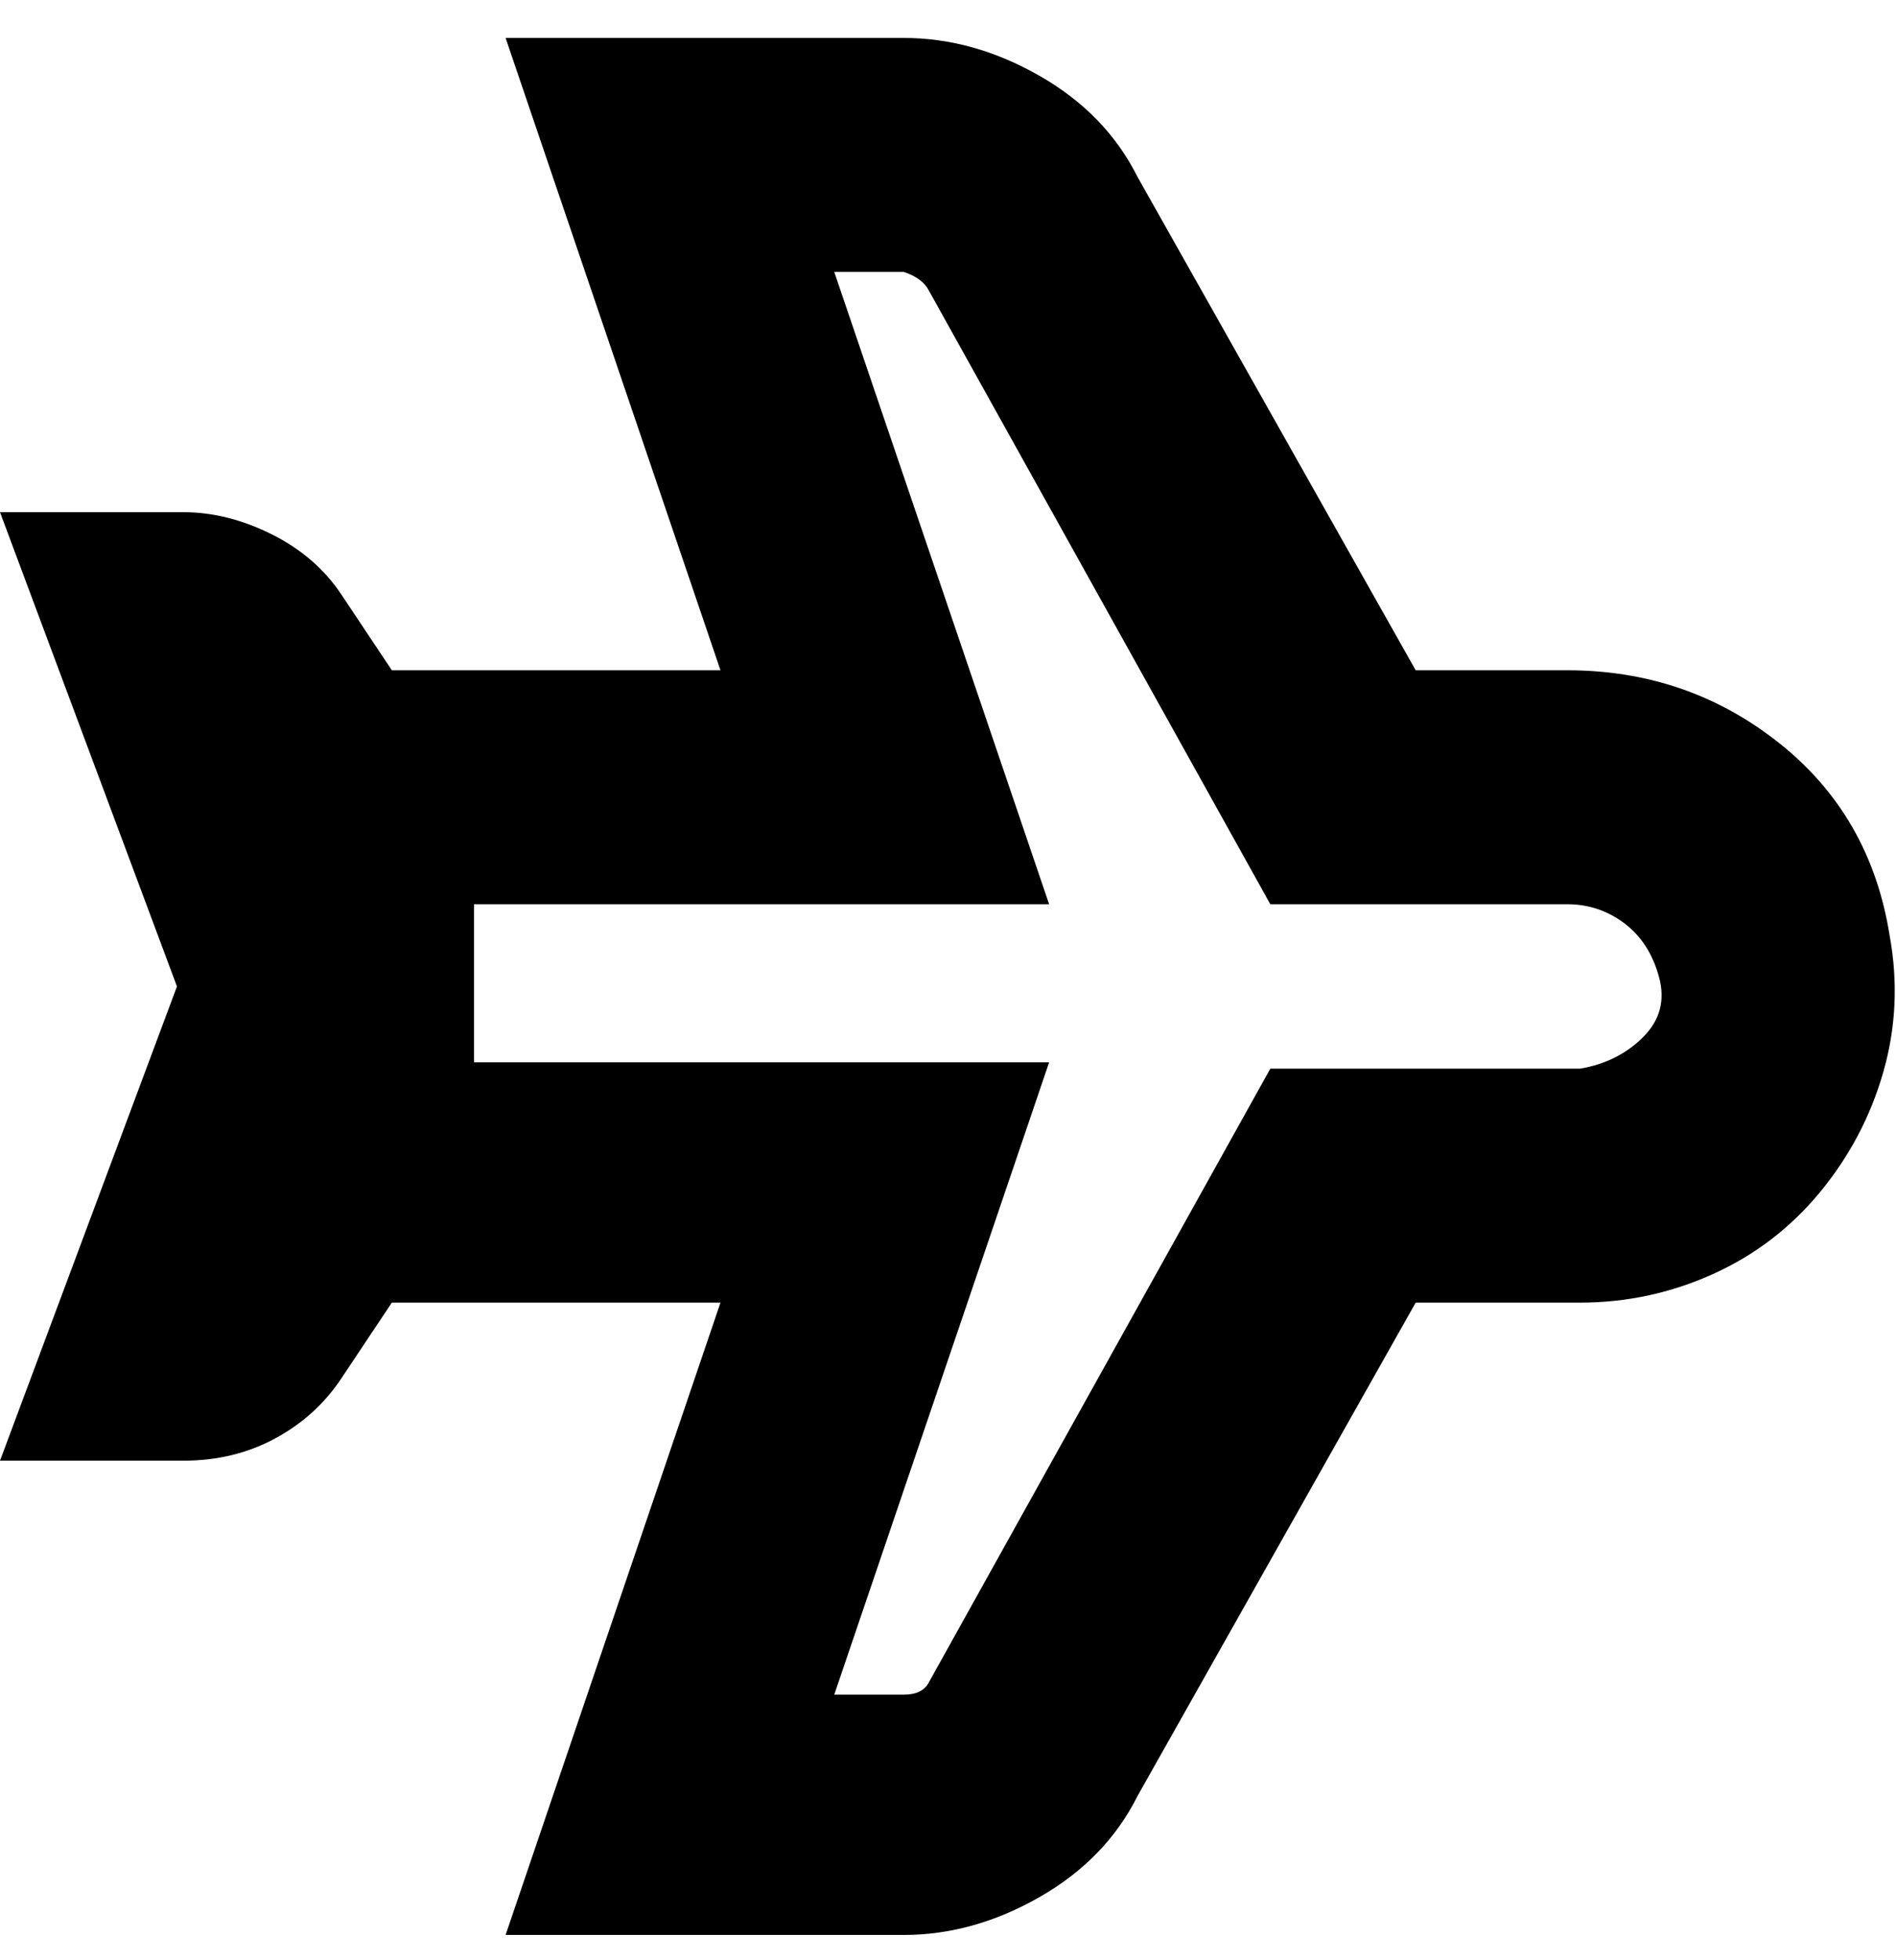<svg viewBox="0 0 300 310" xmlns="http://www.w3.org/2000/svg"><path d="M299 148q-3-19-17.5-30.5T248 106h-24l-44-78q-5-10-15.5-16T143 6H80l34 100H62l-8-12q-4-6-11-9.5T29 81H0l28 75-28 75h29q8 0 14.5-3.5T54 218l8-12h52L80 306h63q11 0 21.5-6t15.5-16l44-78h26q11 0 21-4.5t17-13q7-8.5 10-19t1-21.5zm-39 16q-4 4-10 5h-49l-54 97q-1 2-4 2h-11l34-100H75v-25h91L132 43h11q3 1 4 3l54 97h47q5 0 9 3t5.5 8.5q1.5 5.5-2.5 9.5z"/></svg>